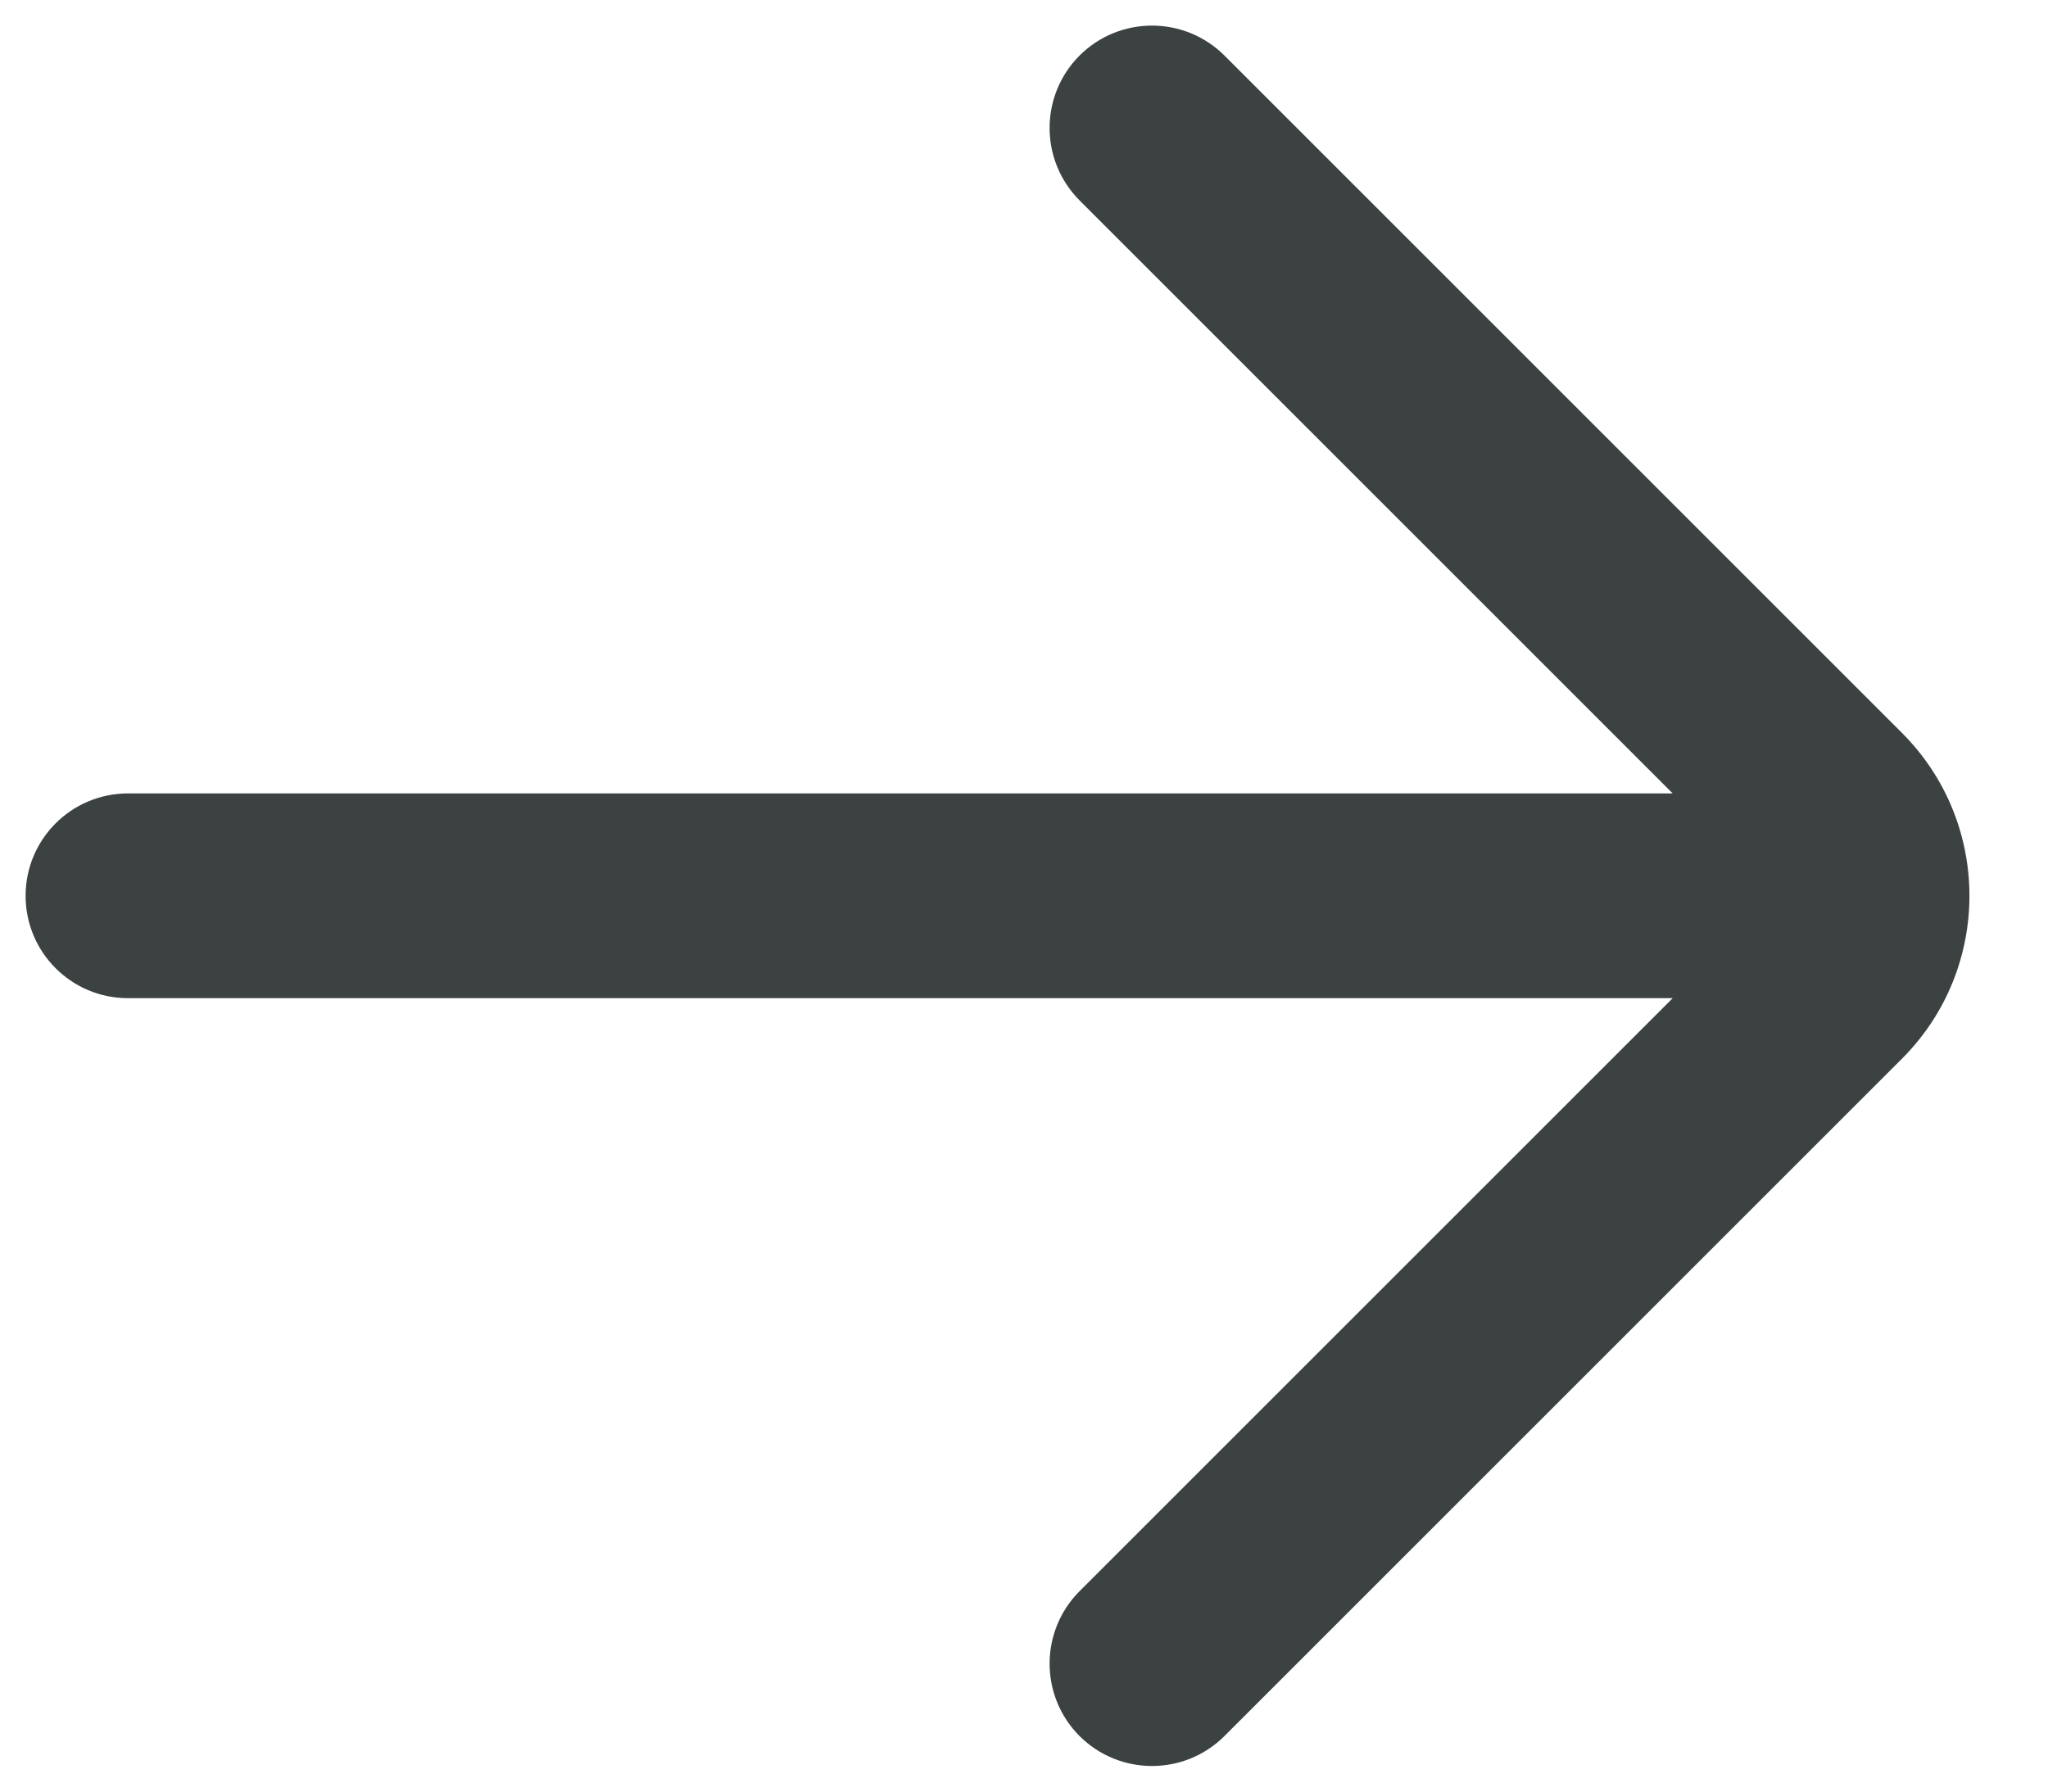 <svg width="16" height="14" viewBox="0 0 16 14" fill="none" xmlns="http://www.w3.org/2000/svg">
<path d="M1 6.2C0.558 6.2 0.2 6.558 0.2 7C0.2 7.442 0.558 7.8 1 7.8V6.2ZM14 7.8C14.442 7.8 14.8 7.442 14.8 7C14.8 6.558 14.442 6.2 14 6.2V7.8ZM9.566 0.434C9.253 0.122 8.747 0.122 8.434 0.434C8.122 0.747 8.122 1.253 8.434 1.566L9.566 0.434ZM8.434 12.434C8.122 12.747 8.122 13.253 8.434 13.566C8.747 13.878 9.253 13.878 9.566 13.566L8.434 12.434ZM1 7.8H14V6.2H1V7.8ZM8.434 1.566L13.727 6.859L14.859 5.727L9.566 0.434L8.434 1.566ZM13.727 7.141L8.434 12.434L9.566 13.566L14.859 8.273L13.727 7.141ZM13.727 6.859C13.805 6.937 13.805 7.063 13.727 7.141L14.859 8.273C15.562 7.57 15.562 6.43 14.859 5.727L13.727 6.859Z" fill="#3C4242"/>
</svg>
